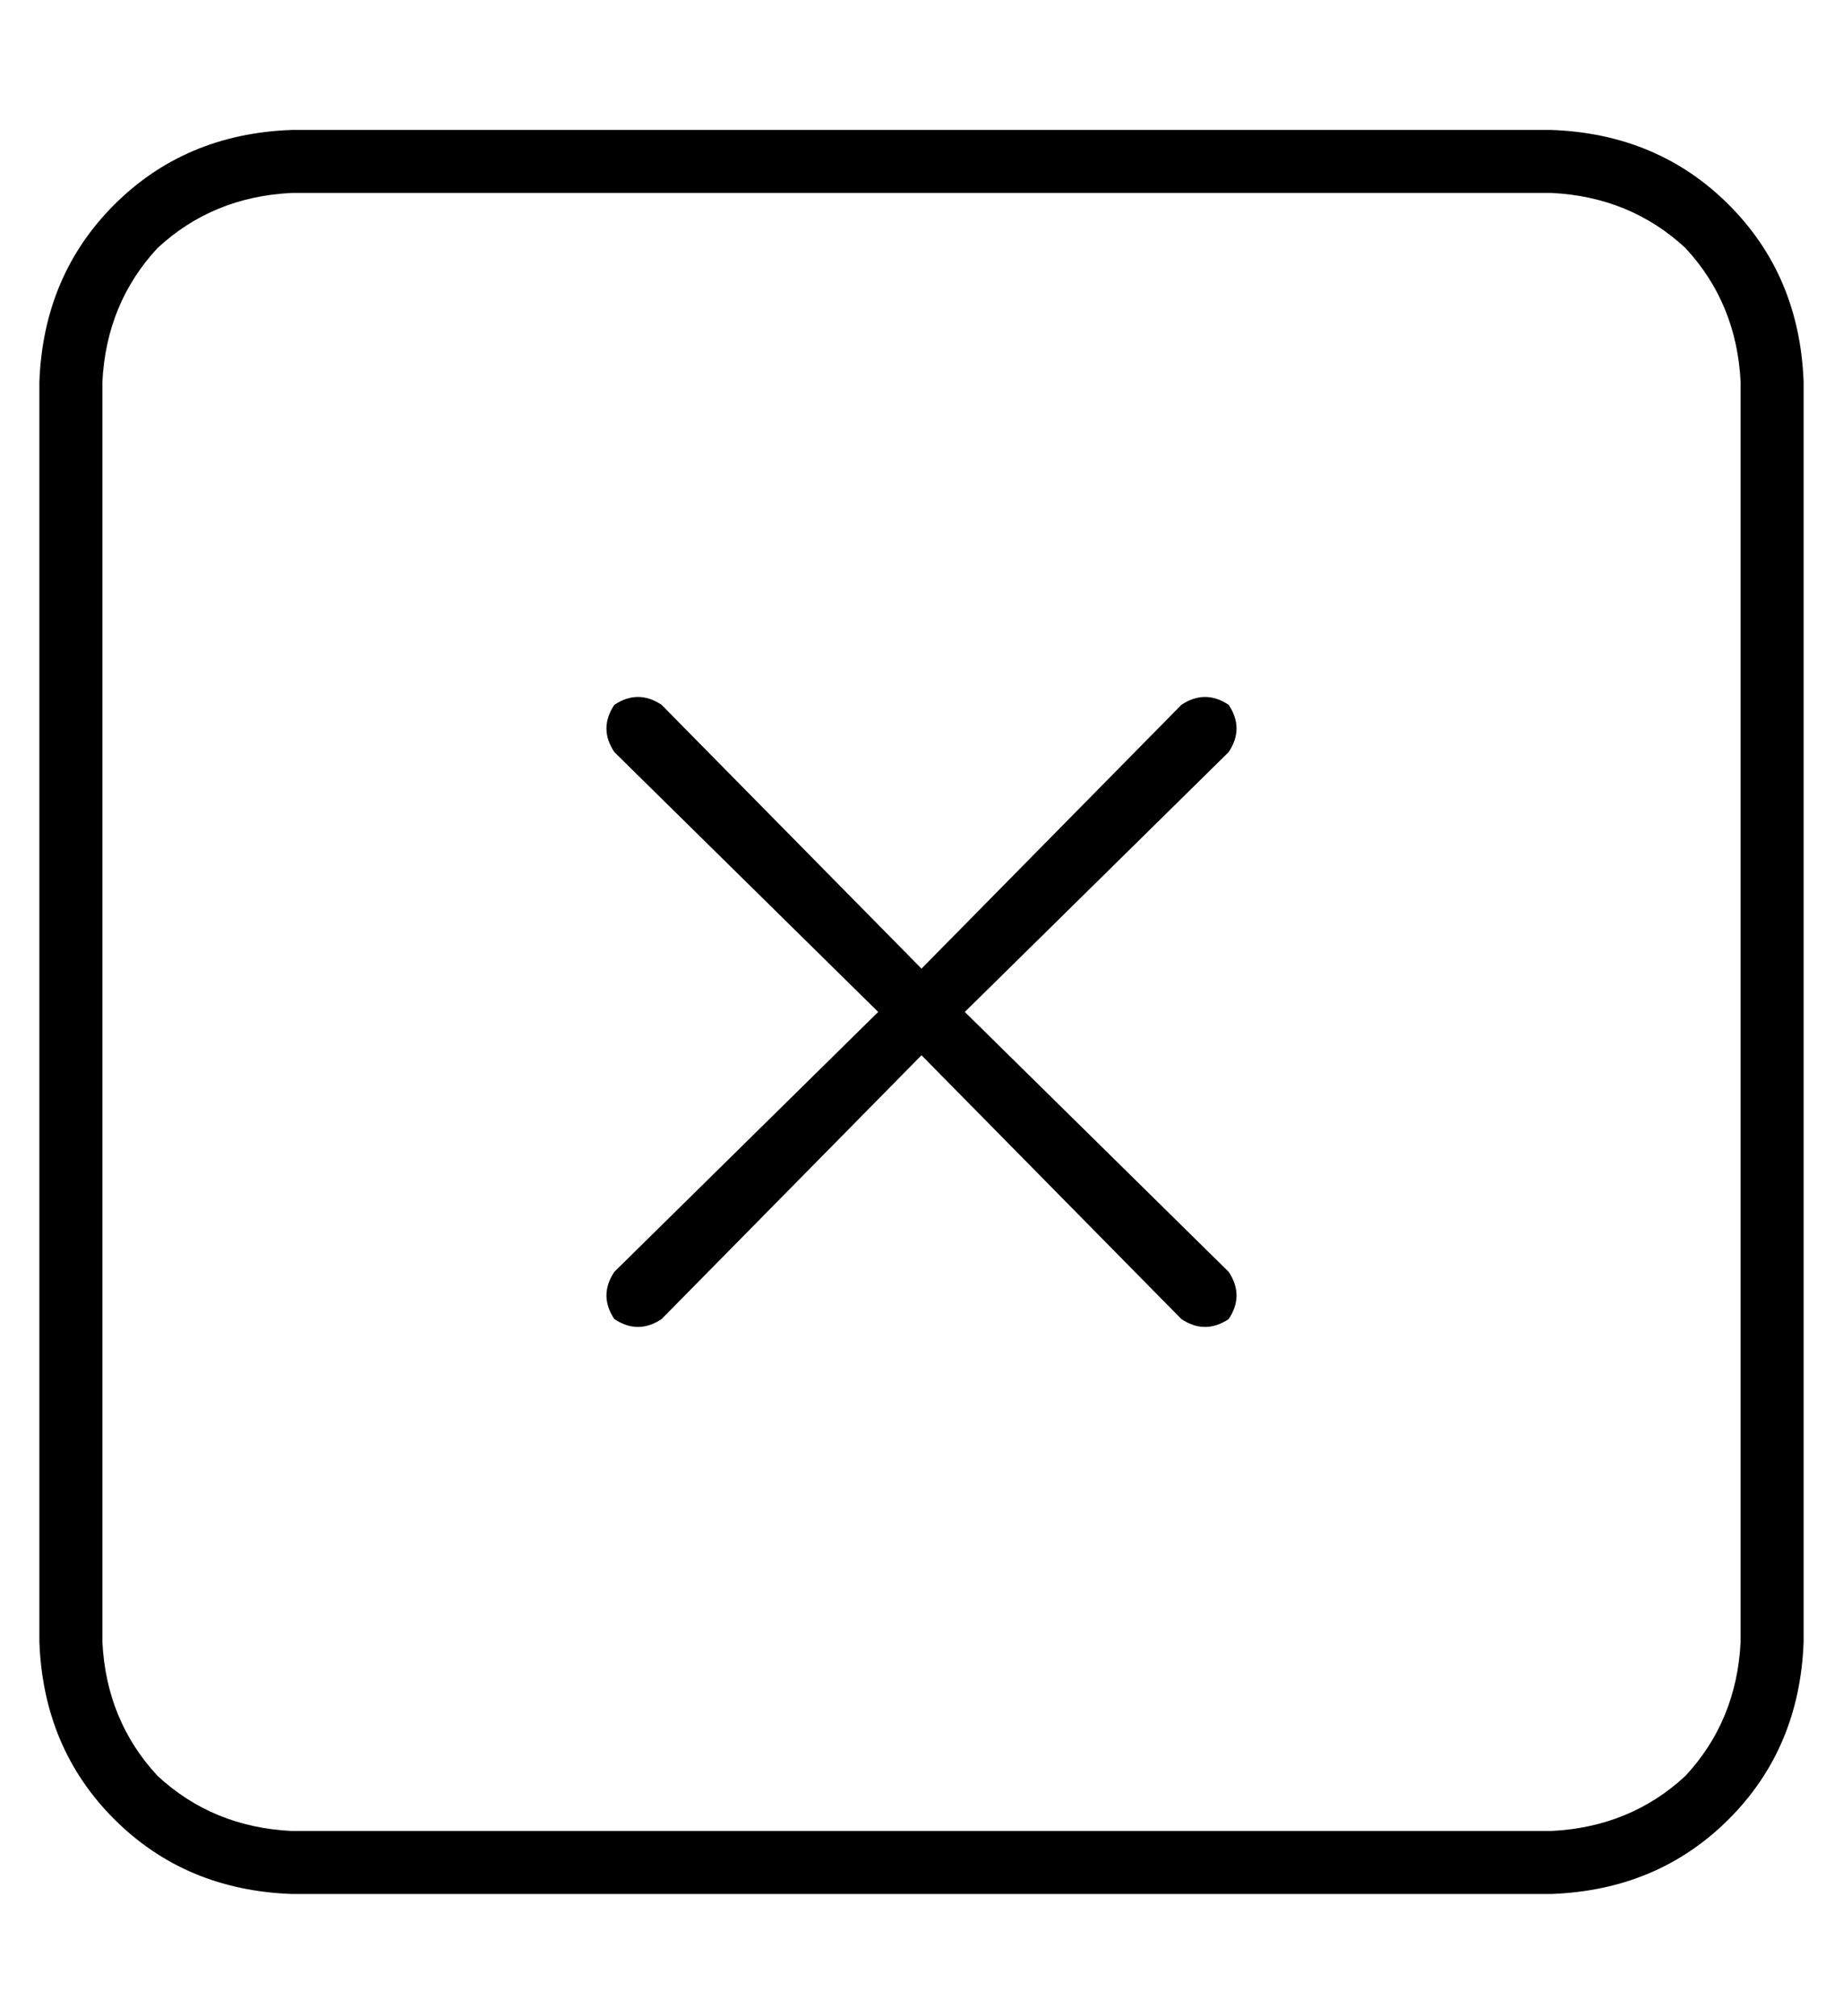 <?xml version="1.0" standalone="no"?>
<!DOCTYPE svg PUBLIC "-//W3C//DTD SVG 1.1//EN" "http://www.w3.org/Graphics/SVG/1.1/DTD/svg11.dtd" >
<svg xmlns="http://www.w3.org/2000/svg" xmlns:xlink="http://www.w3.org/1999/xlink" version="1.1" viewBox="-10 -40 468 512">
   <path fill="currentColor"
d="M64 9q-20 1 -34 14v0v0q-13 14 -14 34v320v0q1 20 14 34q14 13 34 14h320v0q20 -1 34 -14q13 -14 14 -34v-320v0q-1 -20 -14 -34q-14 -13 -34 -14h-320v0zM0 57q1 -27 19 -45v0v0q18 -18 45 -19h320v0q27 1 45 19t19 45v320v0q-1 27 -19 45t-45 19h-320v0q-27 -1 -45 -19
t-19 -45v-320v0zM146 139q6 -4 12 0l66 67v0l66 -67v0q6 -4 12 0q4 6 0 12l-67 66v0l67 66v0q4 6 0 12q-6 4 -12 0l-66 -67v0l-66 67v0q-6 4 -12 0q-4 -6 0 -12l67 -66v0l-67 -66v0q-4 -6 0 -12v0z" />
</svg>
